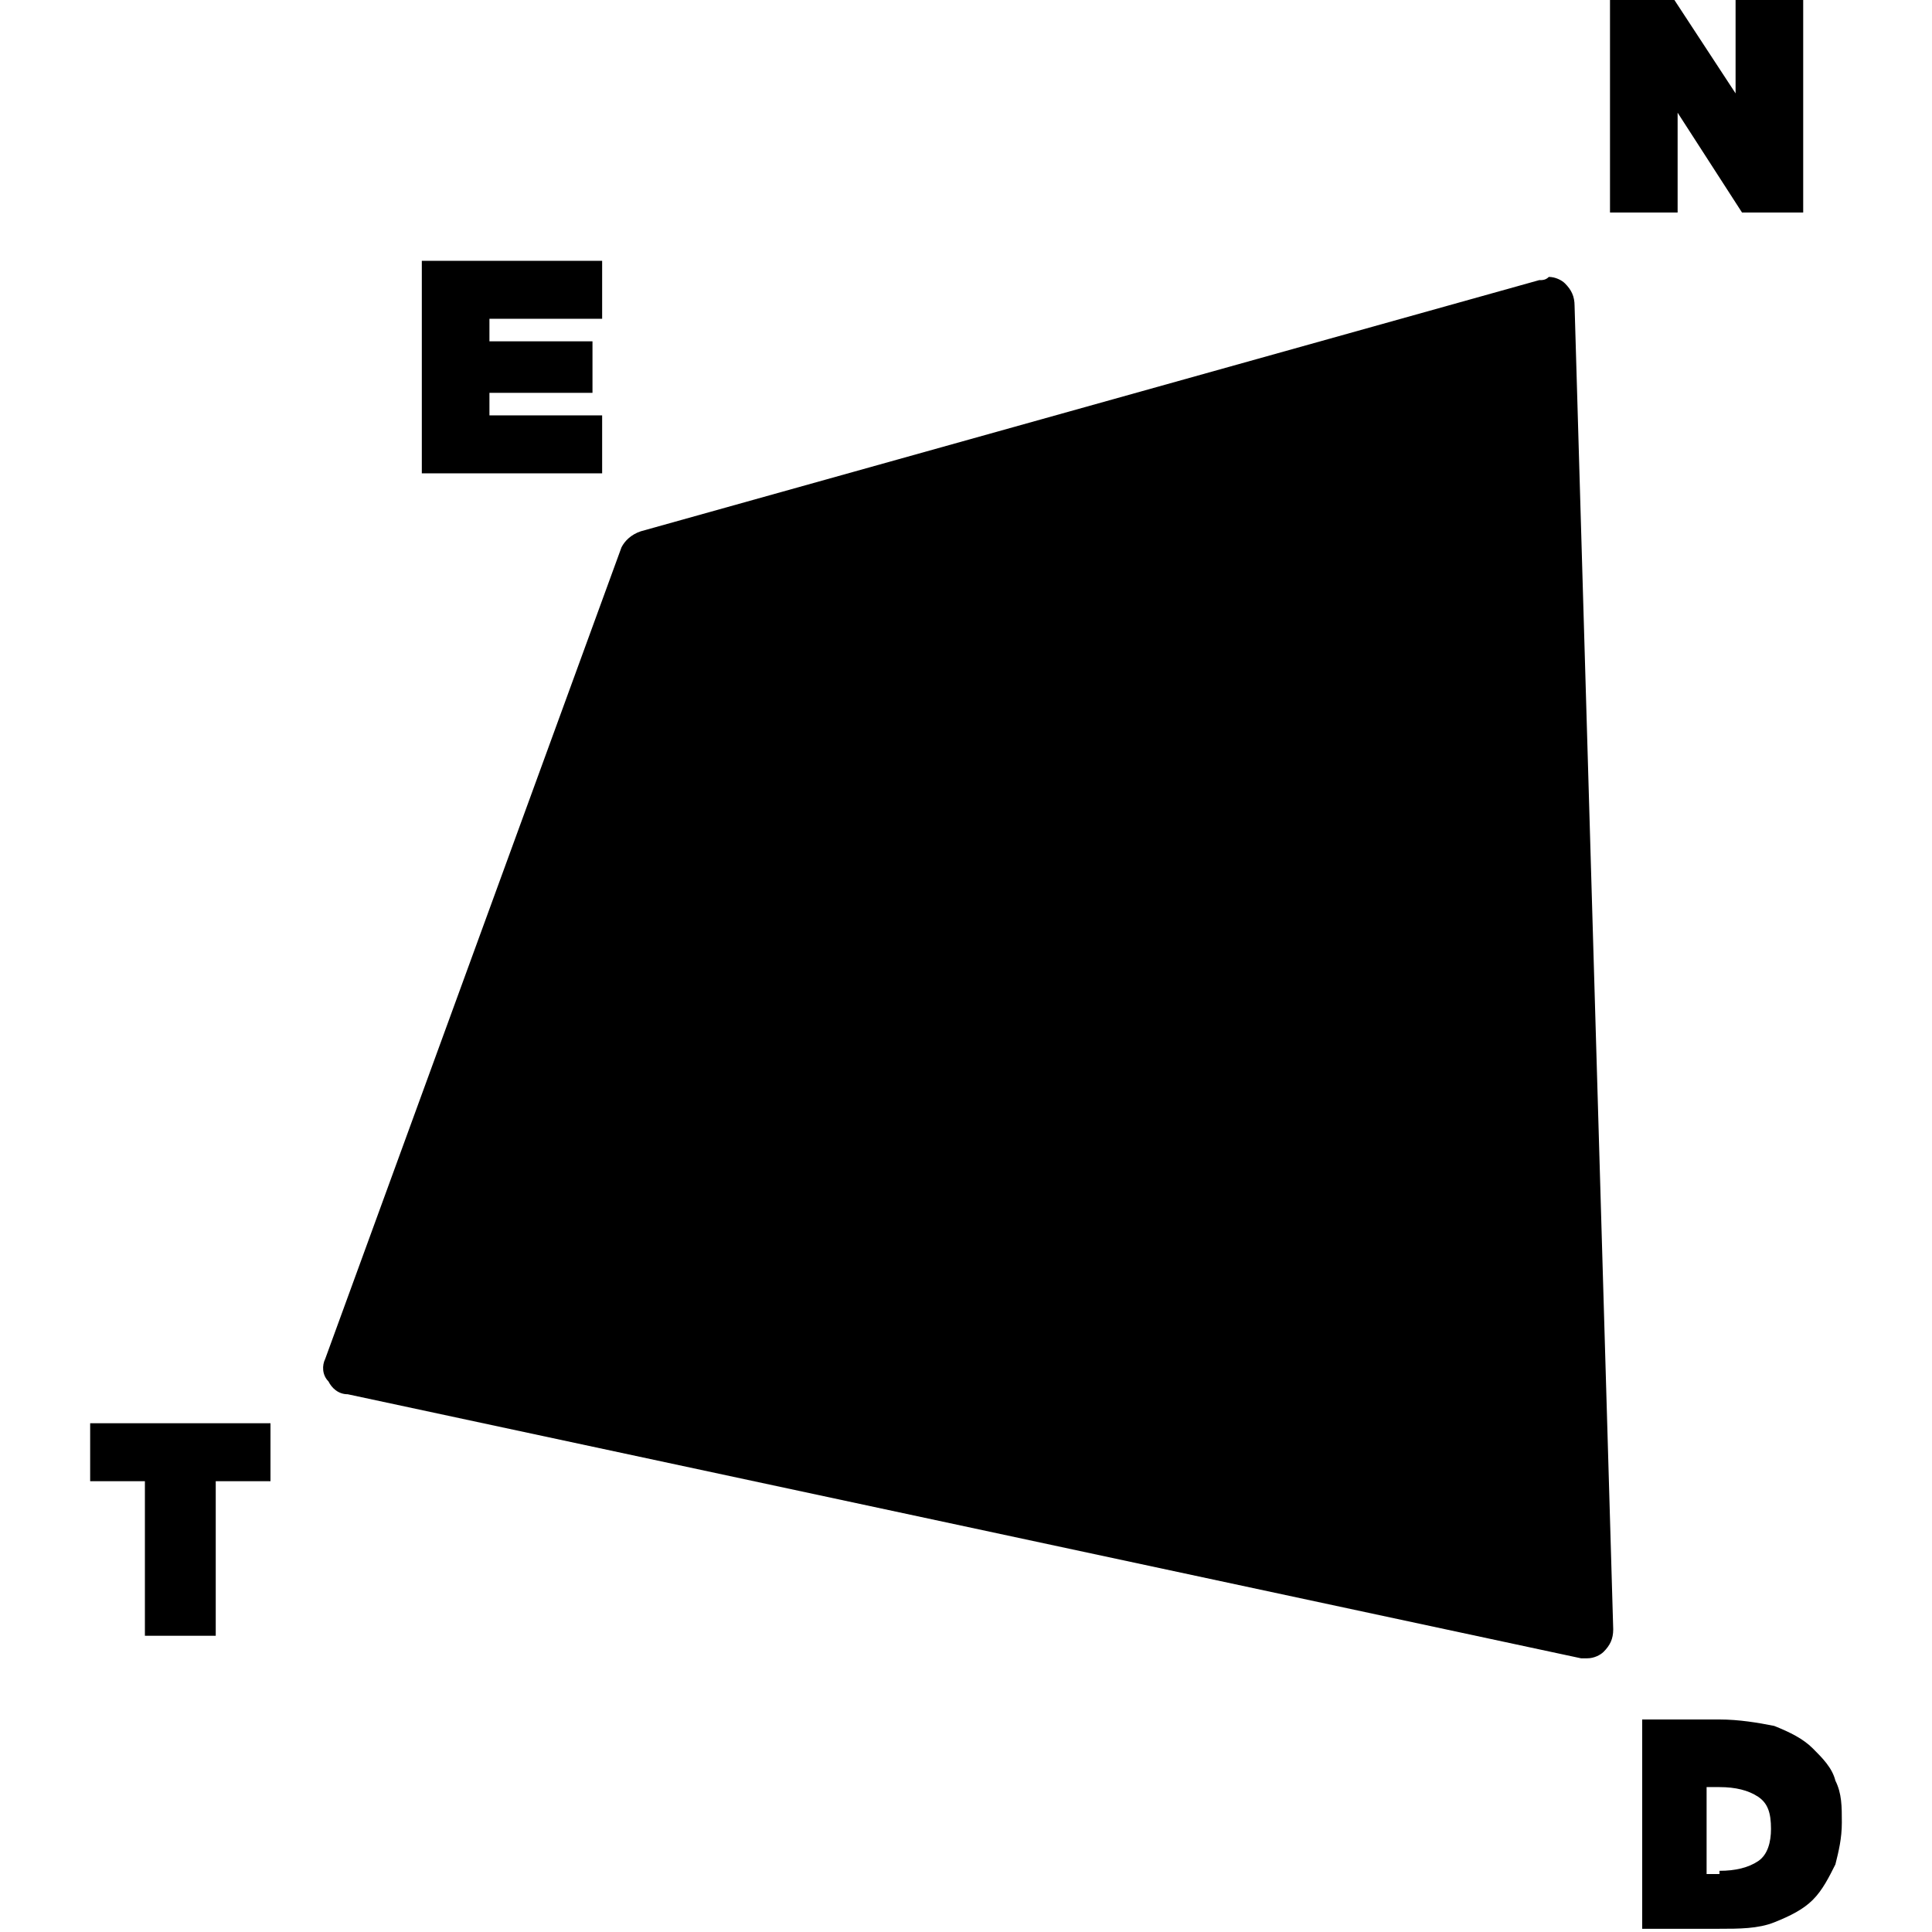 <?xml version="1.0" encoding="utf-8"?>
<!-- Generator: Adobe Illustrator 24.3.0, SVG Export Plug-In . SVG Version: 6.00 Build 0)  -->
<svg version="1.1" id="레이어_1" xmlns="http://www.w3.org/2000/svg" xmlns:xlink="http://www.w3.org/1999/xlink" x="0px"
	 y="0px" viewBox="0 0 60 60" style="enable-background:new 0 0 60 60;" xml:space="preserve">
<g>
	<path d="M47.8,8.7l-27.9,7.8c-0.3,0.1-0.5,0.3-0.6,0.5l-9.2,25.2c-0.1,0.2-0.1,0.5,0.1,0.7c0.1,0.2,0.3,0.4,0.6,0.4l38.3,8.2
		c0.1,0,0.1,0,0.2,0c0.2,0,0.4-0.1,0.5-0.2c0.2-0.2,0.3-0.4,0.3-0.7L48.9,9.5c0-0.3-0.1-0.5-0.3-0.7c-0.1-0.1-0.3-0.2-0.5-0.2
		C48,8.7,47.9,8.7,47.8,8.7"/>
	<polygon points="13.1,8.1 18.7,8.1 18.7,9.9 15.2,9.9 15.2,10.6 18.4,10.6 18.4,12.2 15.2,12.2 15.2,12.9 18.7,12.9 18.7,14.7 
		13.1,14.7 	"/>
	<polygon points="50,0 52,0 53.9,2.9 53.9,0 56,0 56,6.6 54.1,6.6 52.1,3.5 52.1,6.6 50,6.6 	"/>
	<polygon points="4.5,46 2.8,46 2.8,44.2 8.4,44.2 8.4,46 6.7,46 6.7,50.8 4.5,50.8 	"/>
	<path d="M53.4,58.1c0.5,0,0.9-0.1,1.2-0.3c0.3-0.2,0.4-0.6,0.4-1v0c0-0.5-0.1-0.8-0.4-1c-0.3-0.2-0.7-0.3-1.2-0.3h-0.4v2.7H53.4z
		 M50.9,53.4h2.5c0.6,0,1.2,0.1,1.7,0.2c0.5,0.2,0.9,0.4,1.2,0.7c0.3,0.3,0.6,0.6,0.7,1c0.2,0.4,0.2,0.8,0.2,1.3v0
		c0,0.5-0.1,0.9-0.2,1.3c-0.2,0.4-0.4,0.8-0.7,1.1c-0.3,0.3-0.7,0.5-1.2,0.7c-0.5,0.2-1.1,0.2-1.7,0.2h-2.4V53.4z"/>
</g>
</svg>
